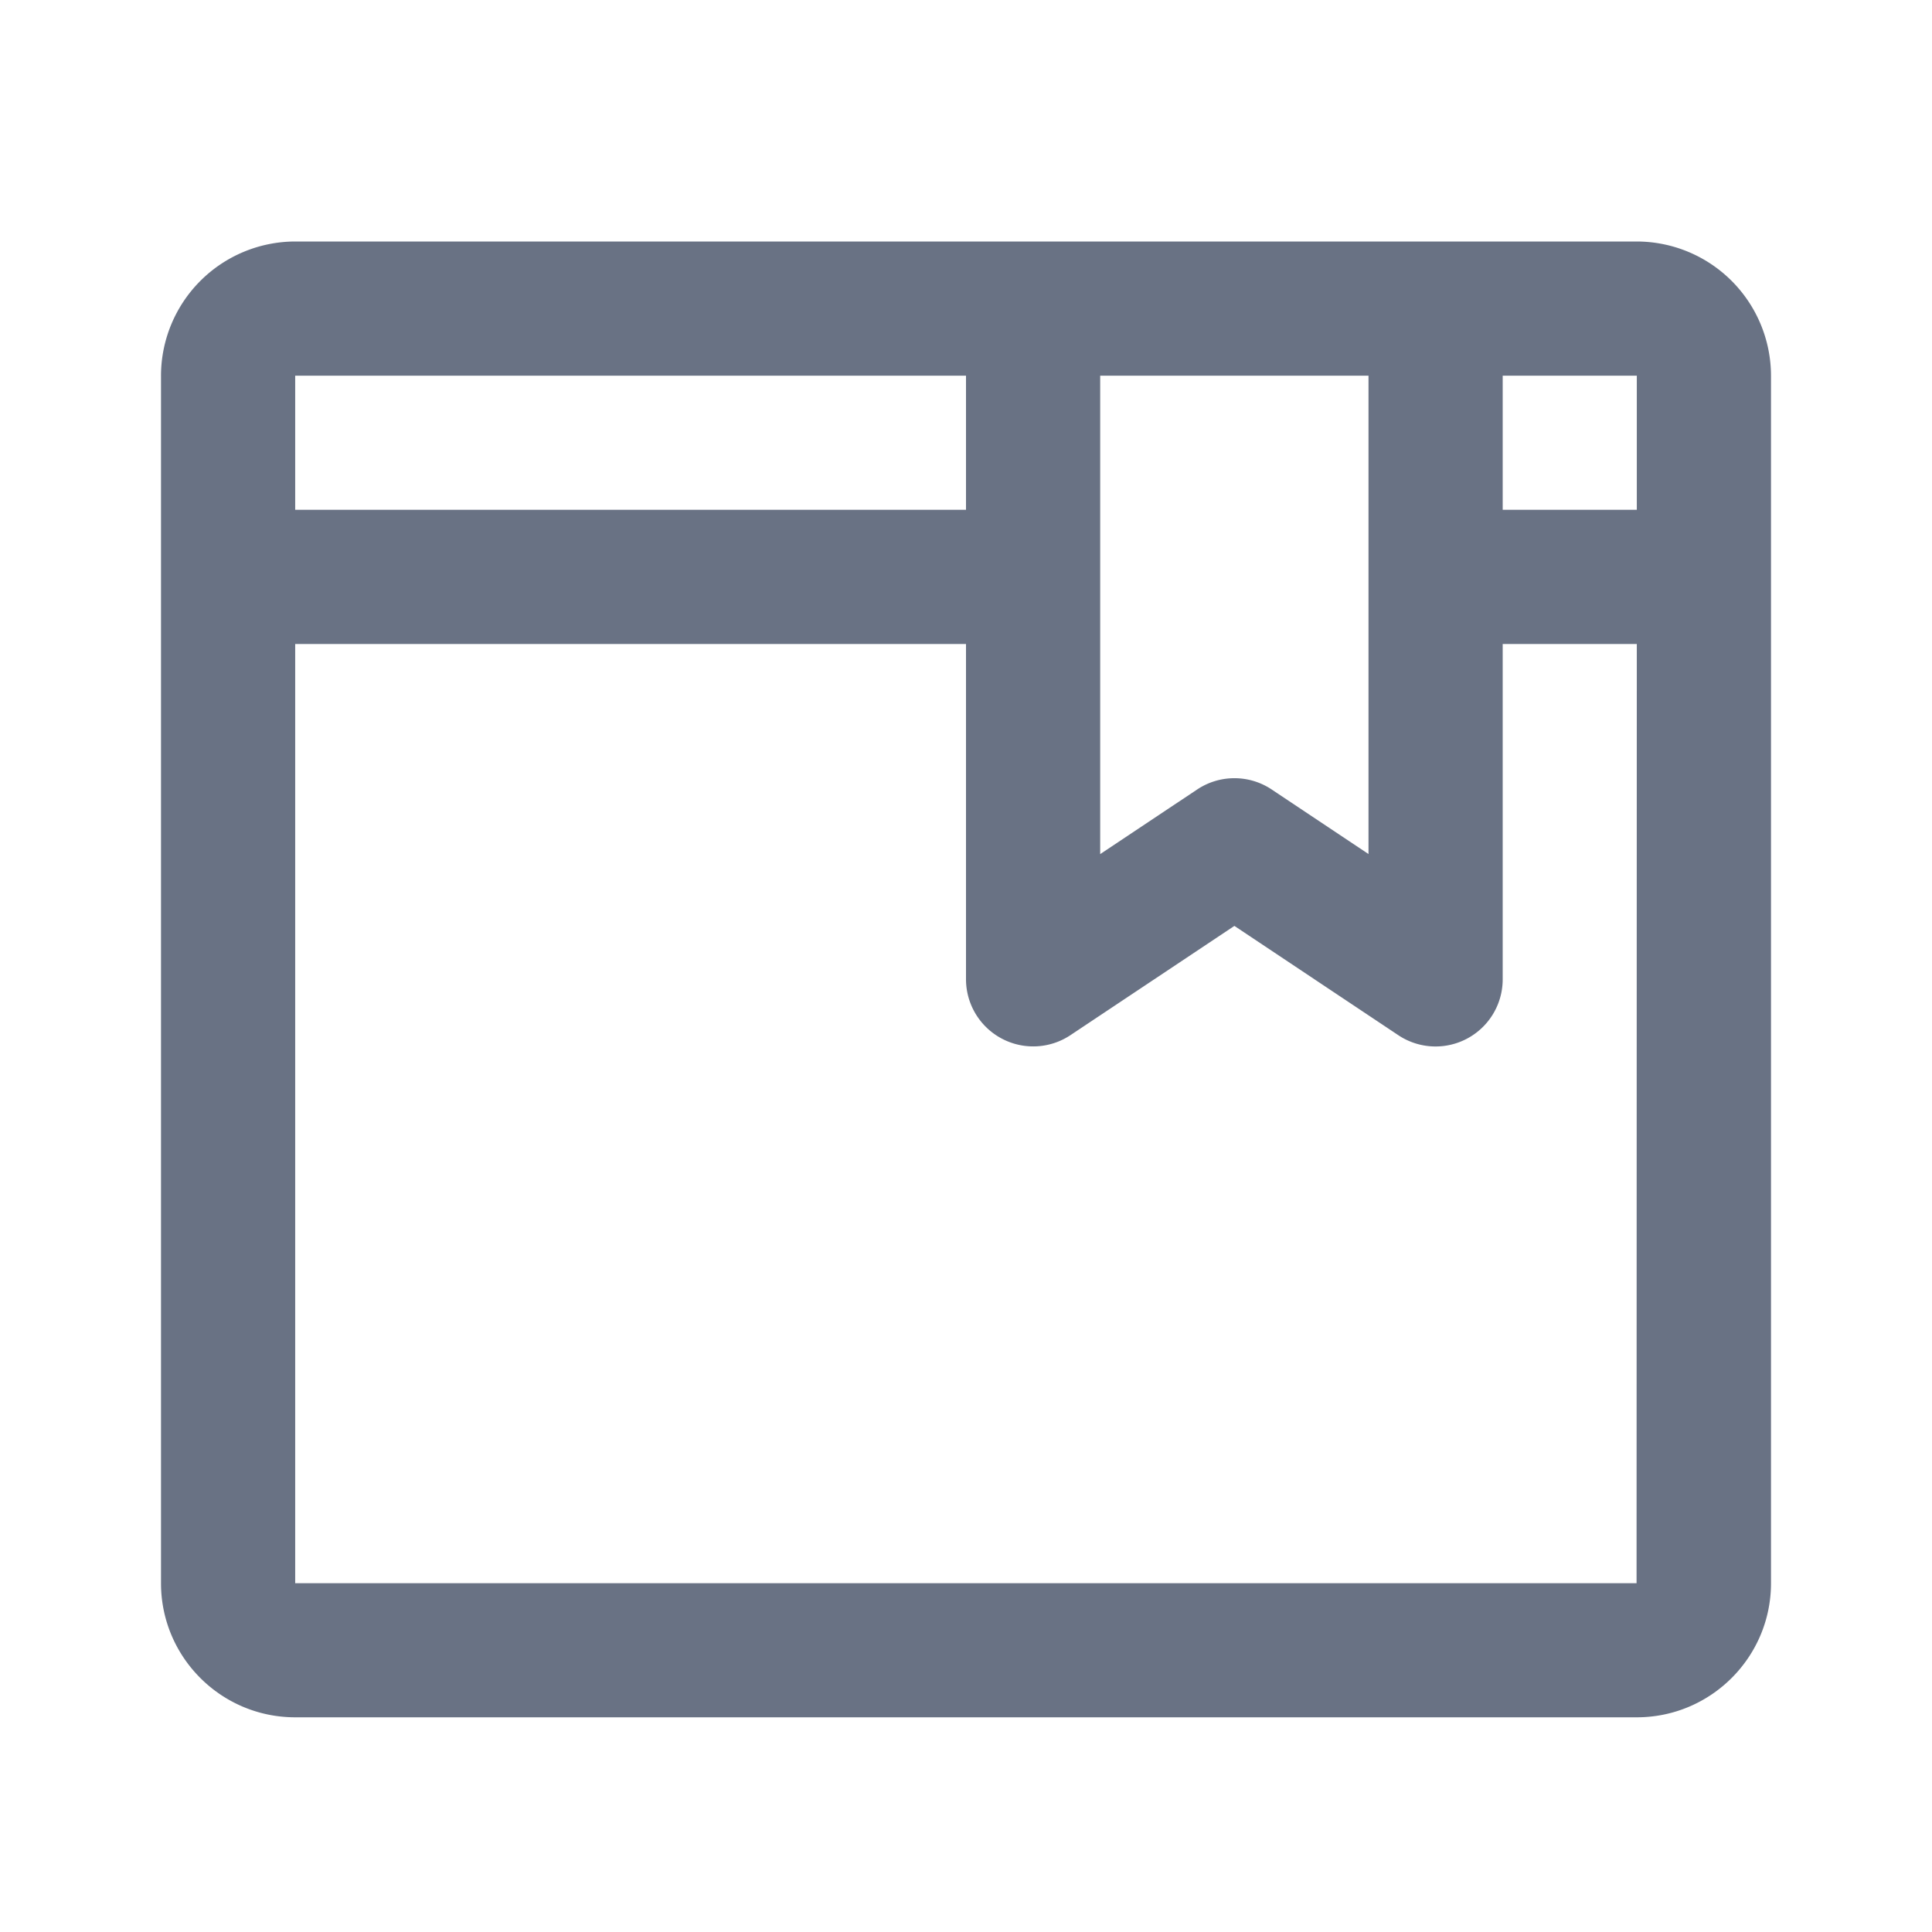<svg xmlns="http://www.w3.org/2000/svg" fill="none" viewBox="0 0 24 24"><path fill="#697284" fill-rule="evenodd" d="M20.333 21.333H3.667c-.92 0-1.667-.747-1.667-1.666v-15A1.67 1.67 0 0 1 3.667 3h16.666A1.67 1.67 0 0 1 22 4.667v15c0 .919-.748 1.666-1.667 1.666ZM3.667 19.667H20.33L20.333 8h-1.666v4.167a.834.834 0 0 1-1.296.693l-2.037-1.358-2.038 1.358A.835.835 0 0 1 12 12.167V8H3.667v11.667Zm0-13.334H12V4.667H3.667v1.666Zm10-1.666v5.943l1.205-.803a.834.834 0 0 1 .925 0l1.203.802V4.667h-3.333Zm5 0v1.666h1.666V4.667h-1.666Z" clip-rule="evenodd"/></svg>